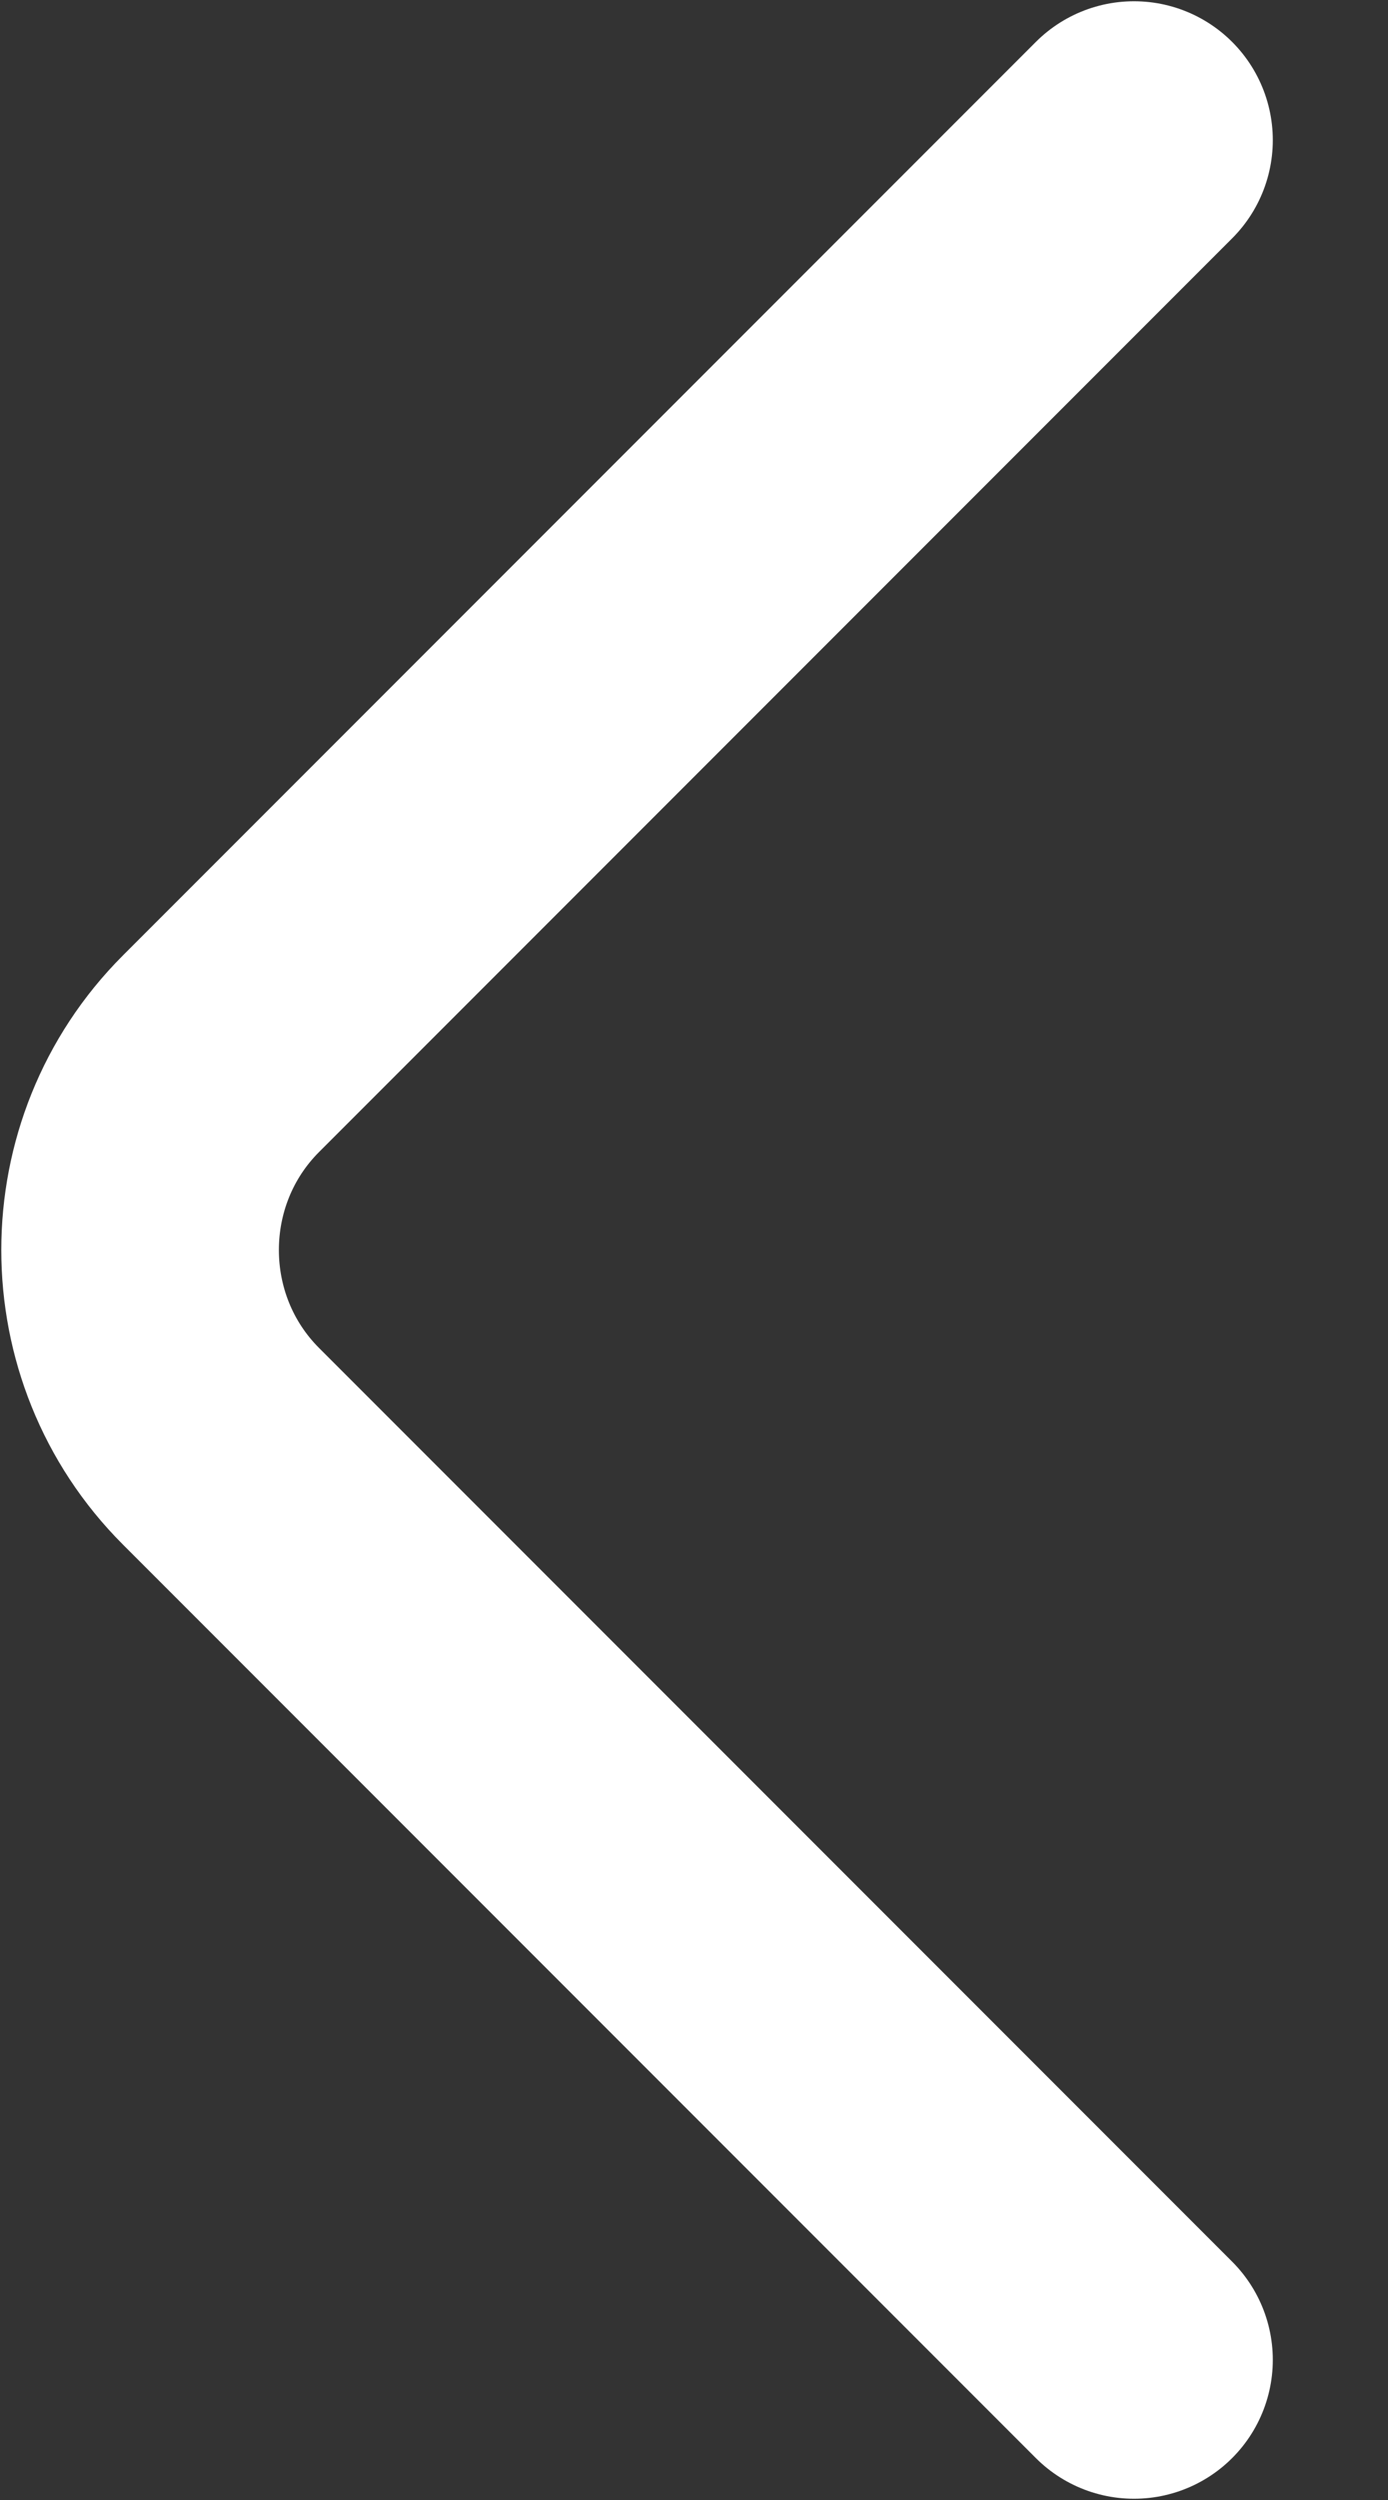 <svg width="10" height="18" viewBox="0 0 10 18" fill="none" xmlns="http://www.w3.org/2000/svg">
<rect x="0" y="0" width="10" height="18" fill="#333333" stroke="none"/>
<path d="M8.17 16.991L1.592 10.413C0.815 9.636 0.815 8.364 1.592 7.587L8.17 1.009" stroke="white" stroke-width="2" stroke-miterlimit="10" stroke-linecap="round" stroke-linejoin="round"/>
</svg>
